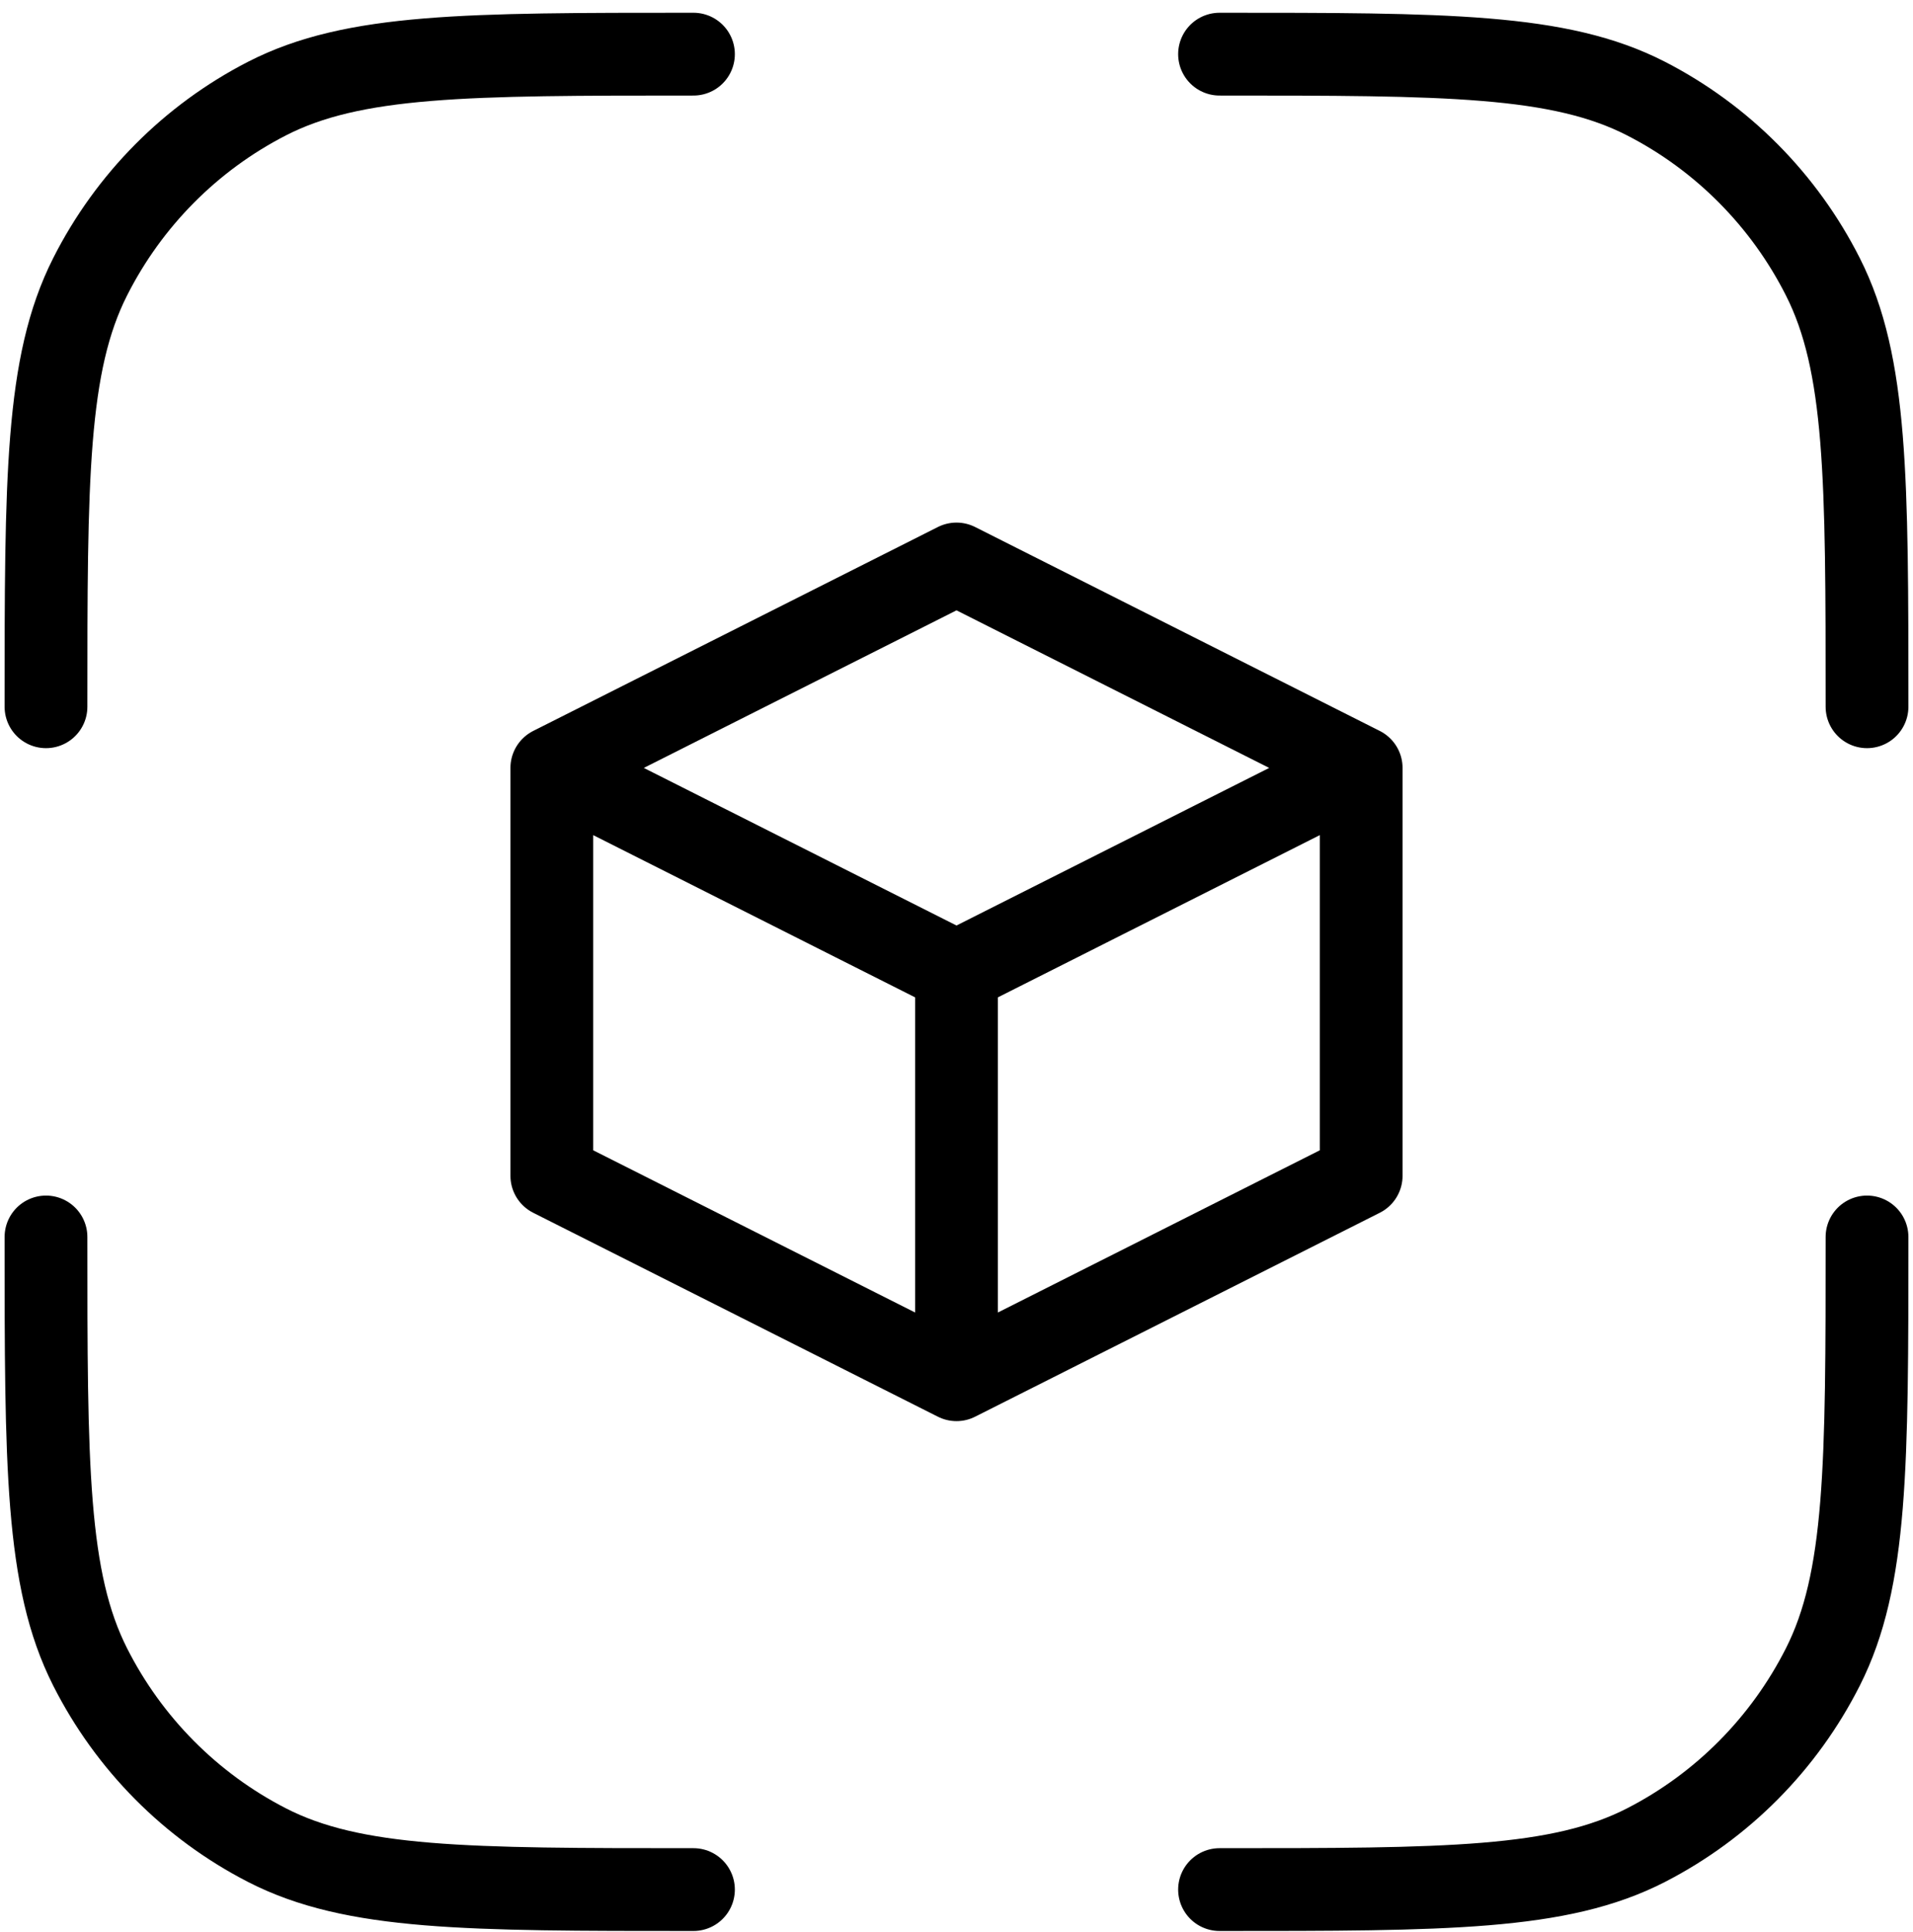 <svg width="104" height="105" viewBox="0 0 104 105" fill="none" xmlns="http://www.w3.org/2000/svg">
<path d="M30 41.734L52 52.818M30 41.734V63.901L52 74.984M30 41.734L52 30.651L74 41.734M52 52.818L74 41.734M52 52.818V74.984M52 74.984L74 63.901V41.734M37.7 102.693C25.38 102.693 19.22 102.693 14.512 100.277C10.373 98.151 7.007 94.761 4.898 90.59C2.5 85.846 2.5 79.639 2.5 67.226M101.5 67.226C101.5 79.639 101.5 85.846 99.102 90.59C96.993 94.761 93.627 98.151 89.488 100.277C84.78 102.693 78.62 102.693 66.3 102.693M66.3 2.943C78.62 2.943 84.78 2.943 89.488 5.359C93.627 7.484 96.993 10.875 99.102 15.046C101.5 19.79 101.5 25.996 101.5 38.41M37.7 2.943C25.38 2.943 19.22 2.943 14.512 5.359C10.373 7.484 7.007 10.875 4.898 15.046C2.5 19.79 2.5 25.996 2.5 38.41" stroke="black" stroke-width="4.5" stroke-linecap="round" stroke-linejoin="round"/>
</svg>
